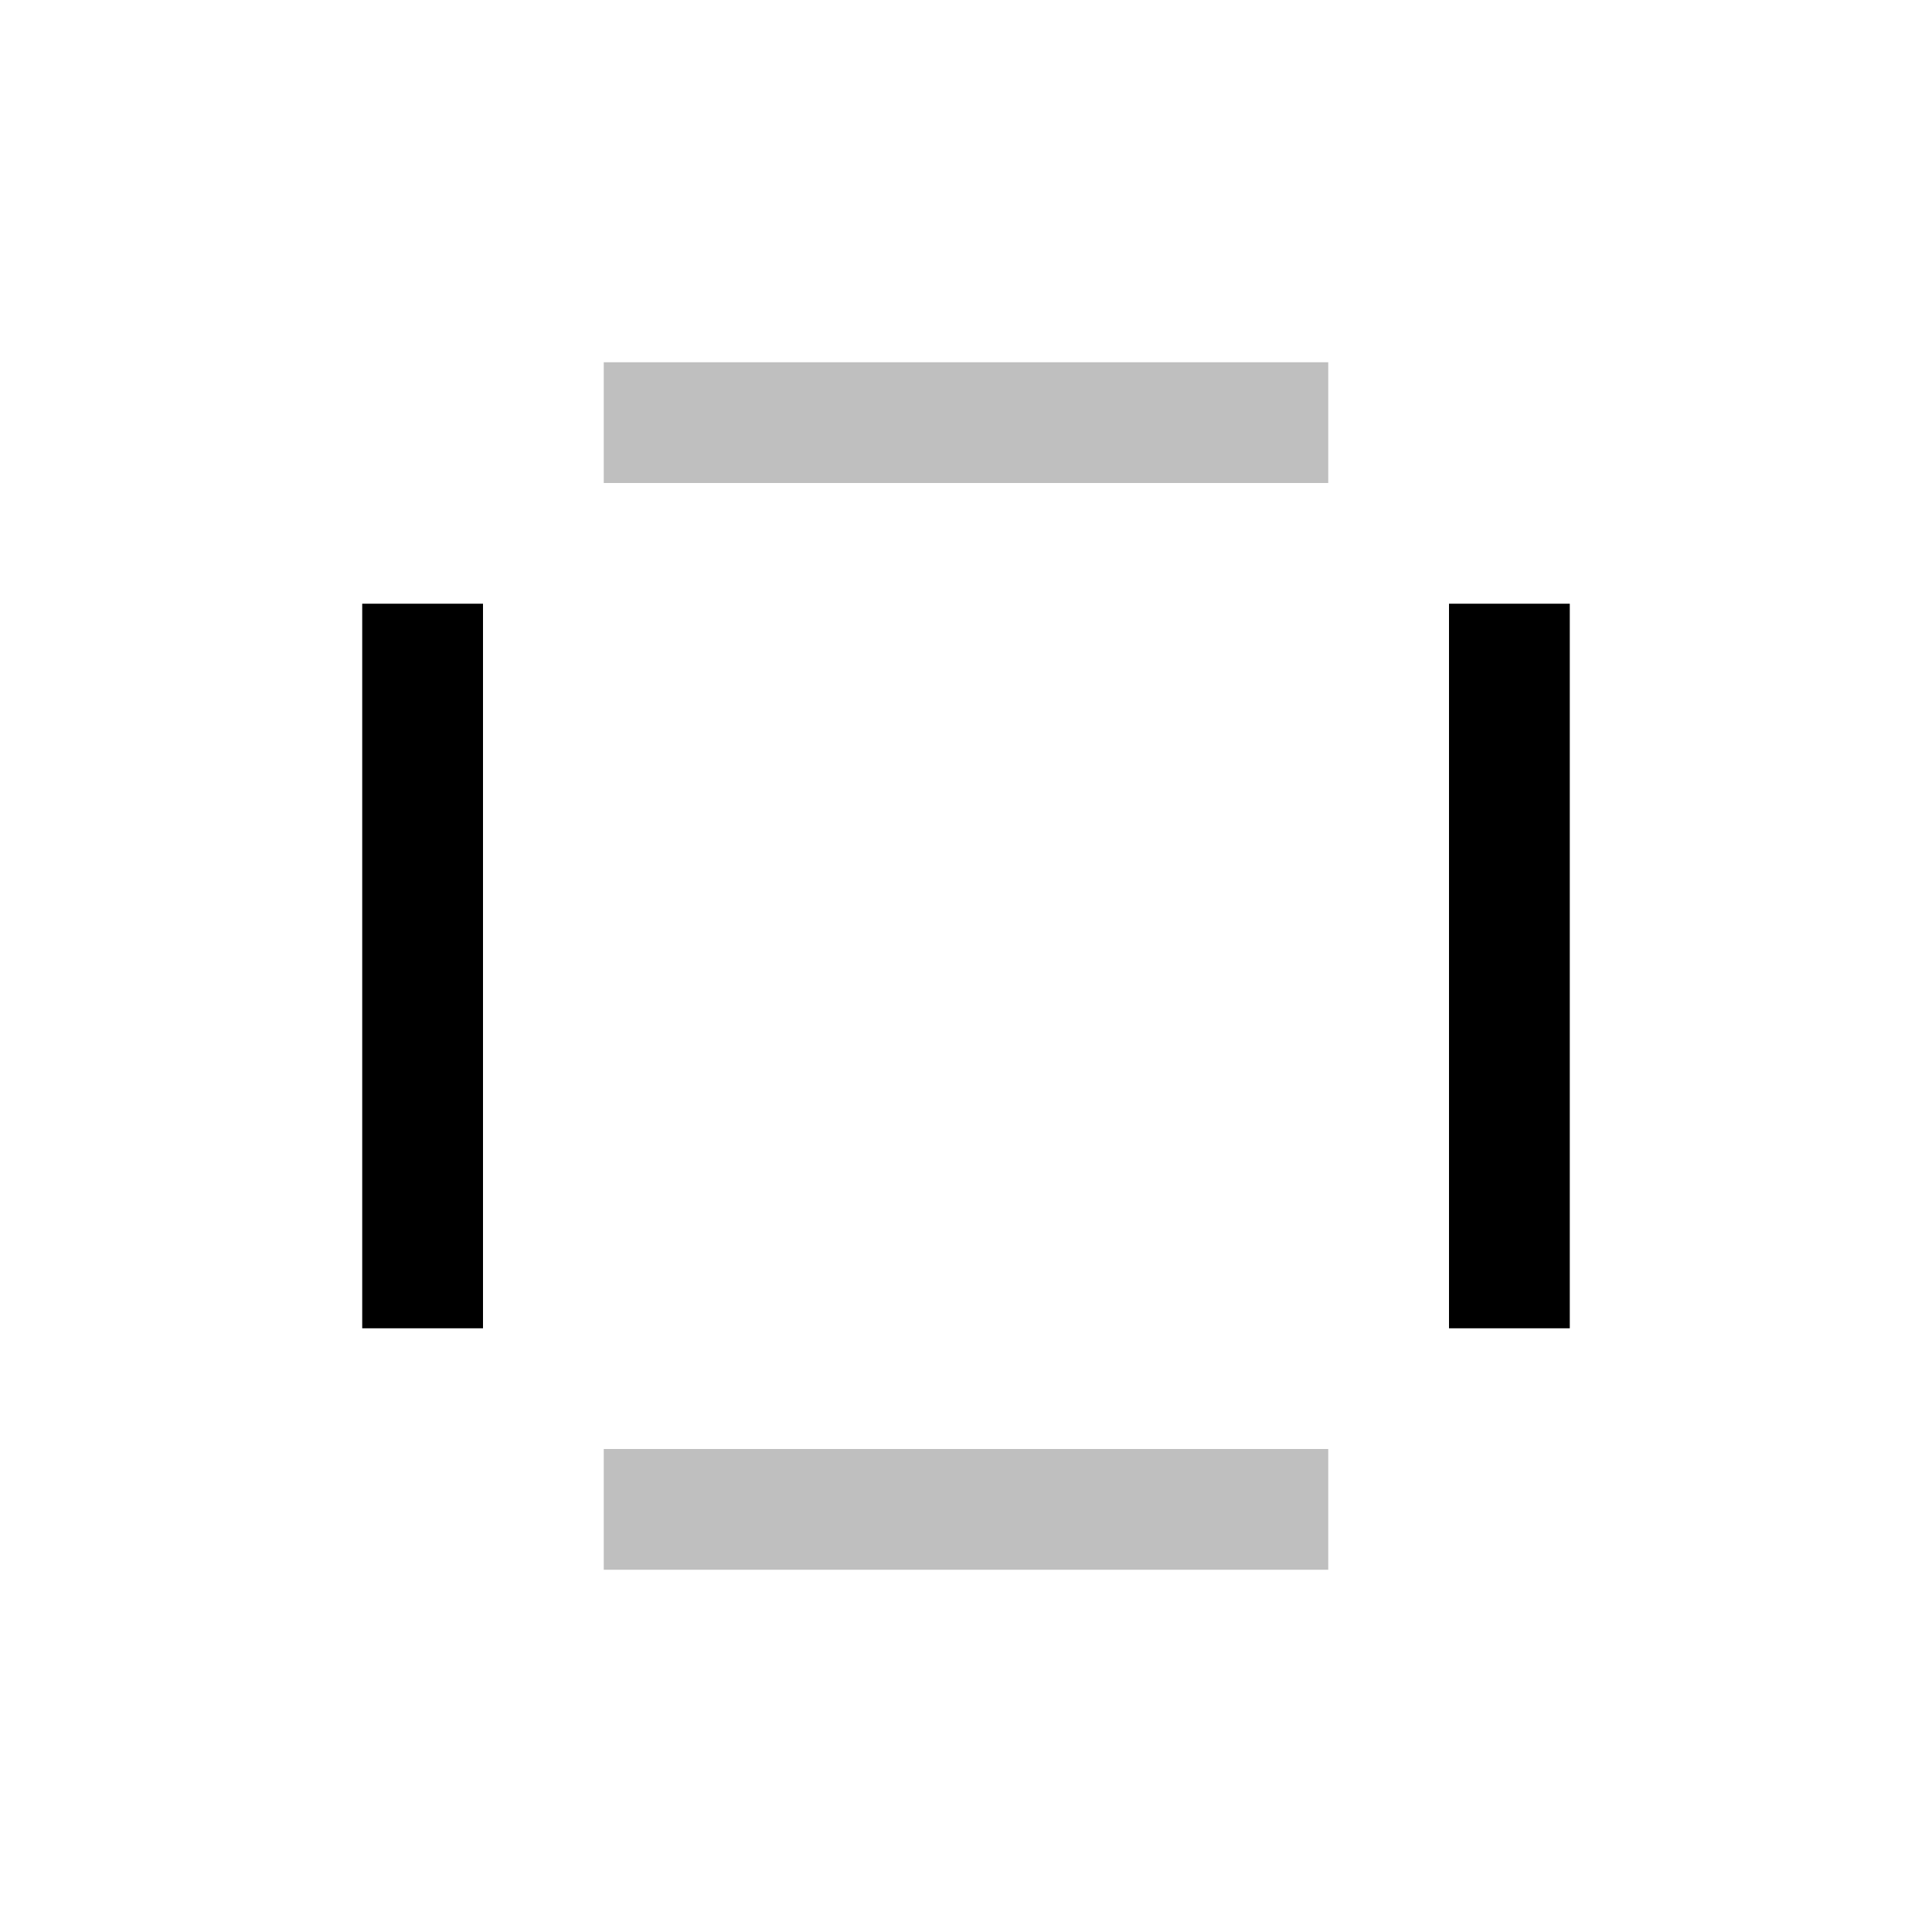 <svg xmlns="http://www.w3.org/2000/svg" viewBox="0 0 24 24"><path d="M7.5 6h9V4.5h-9zm0 13.5h9V18h-9zm-3-3H6v-9H4.5zm13.5-9v9h1.5v-9z" style="opacity:.25"/><path d="M4.5 7.5v9H6v-9zM18 7.5v9h1.5v-9z"/></svg>